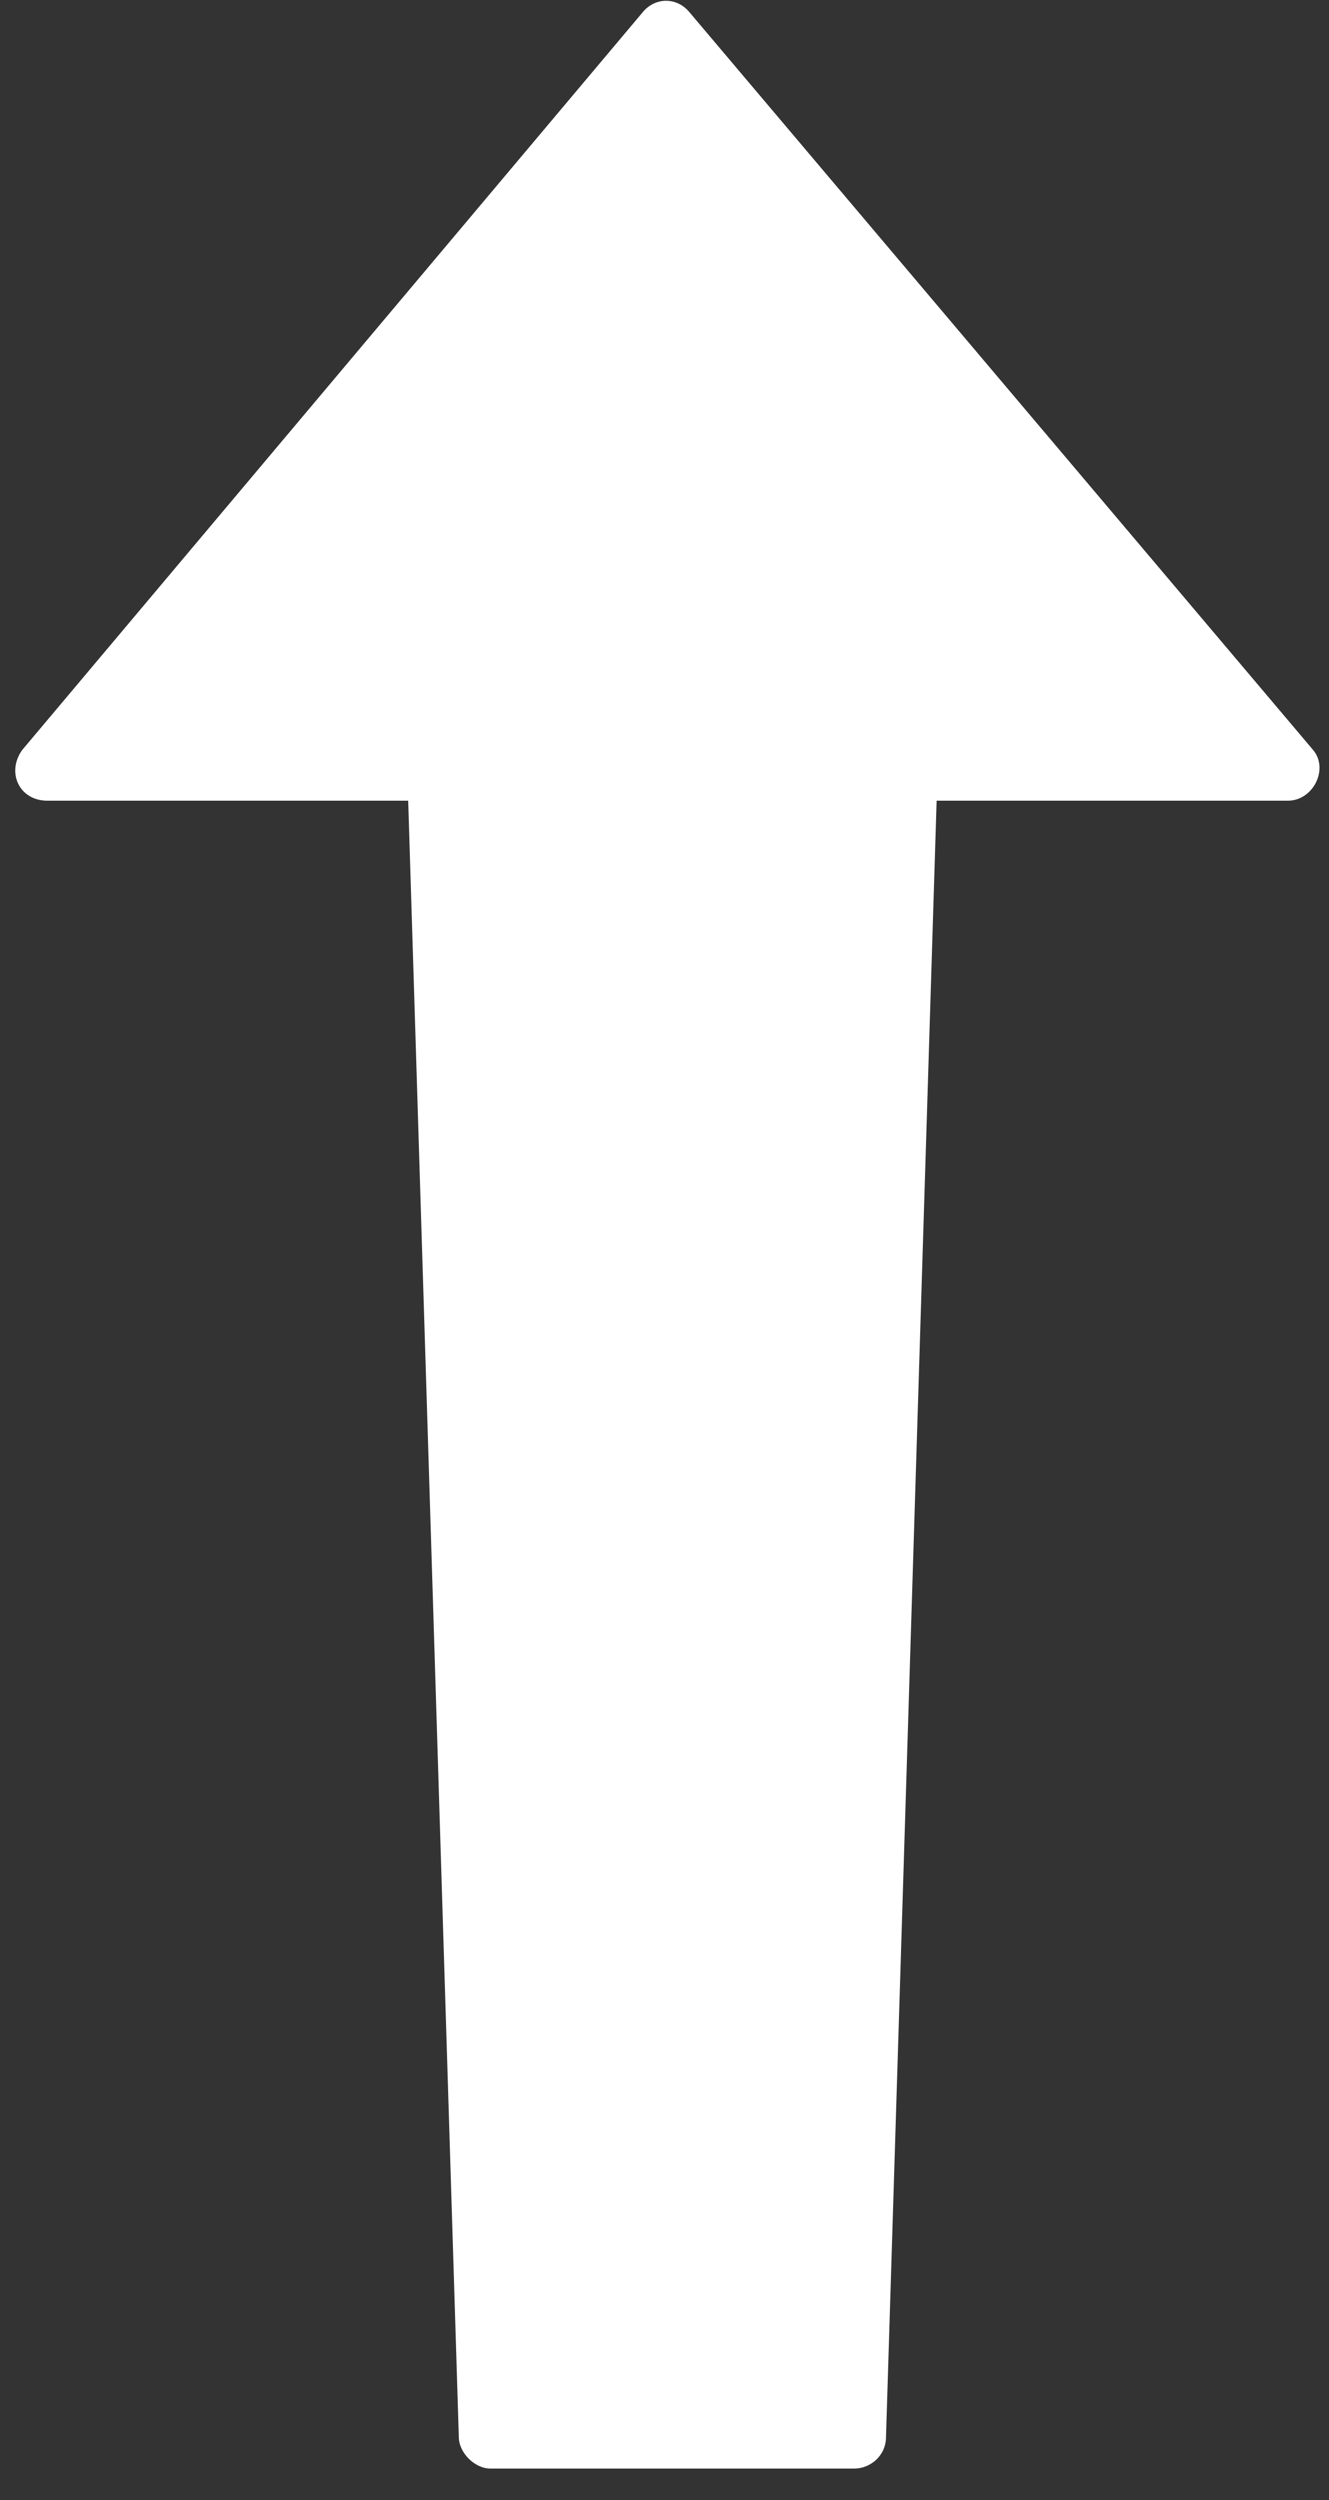 <?xml version="1.0" encoding="utf-8"?>
<!-- Generator: Adobe Illustrator 24.1.0, SVG Export Plug-In . SVG Version: 6.00 Build 0)  -->
<svg version="1.1" id="Layer_1" xmlns="http://www.w3.org/2000/svg" xmlns:xlink="http://www.w3.org/1999/xlink" x="0px" y="0px"
	 viewBox="0 0 42 79" enable-background="new 0 0 42 79" xml:space="preserve">
<rect x="0" y="0" width="42" height="79" fill="#333333" stroke="none"/>
<path fill-rule="evenodd" clip-rule="evenodd" fill="#FFFFFF" d="M0.7,23.7c-0.5,0.7-0.1,1.6,0.8,1.6h11.4l1.6,51.7c0,0.5,0.5,1,1,1
	h11.5c0.5,0,1-0.4,1-1l1.6-51.7h11.1c0.8,0,1.3-1,0.8-1.6L21.8,0.4c-0.4-0.5-1.1-0.5-1.5,0L0.7,23.7z"/>
</svg>
